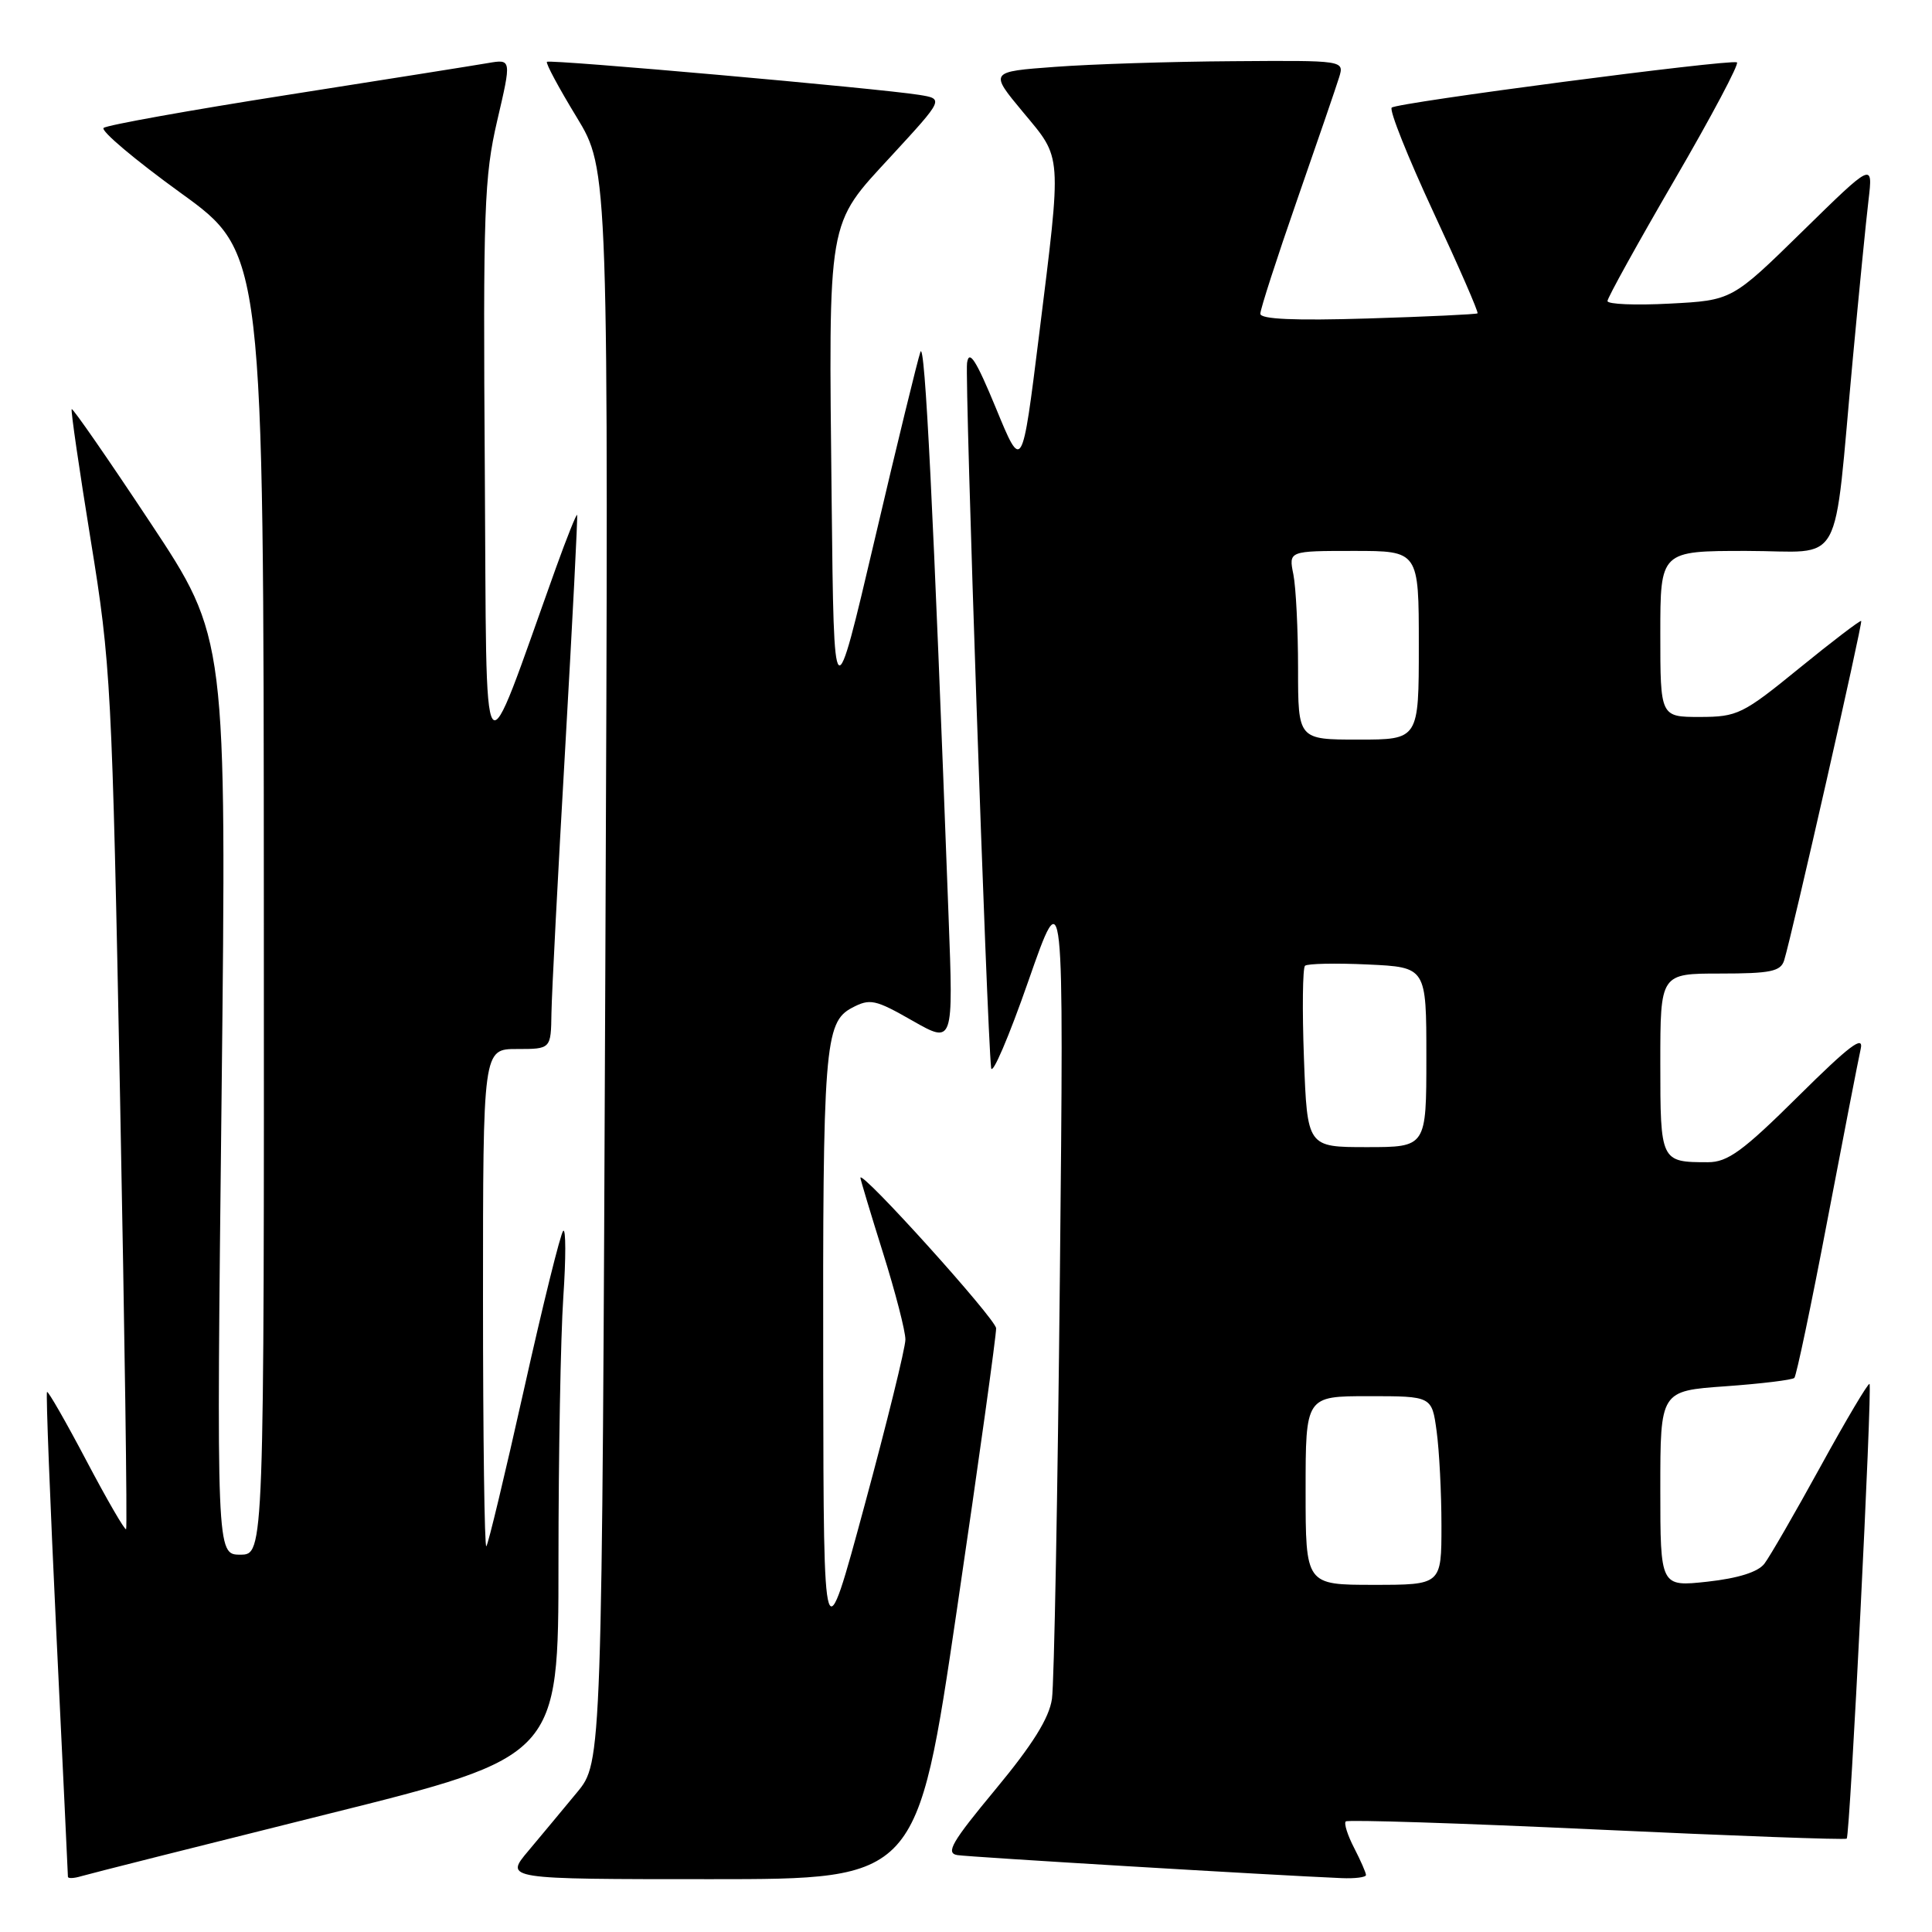 <?xml version="1.0" encoding="UTF-8" standalone="no"?>
<!DOCTYPE svg PUBLIC "-//W3C//DTD SVG 1.1//EN" "http://www.w3.org/Graphics/SVG/1.1/DTD/svg11.dtd" >
<svg xmlns="http://www.w3.org/2000/svg" xmlns:xlink="http://www.w3.org/1999/xlink" version="1.1" viewBox="0 0 256 256">
 <g >
 <path fill="currentColor"
d=" M 43.25 240.41 C 74.00 232.75 74.00 232.75 74.00 207.03 C 74.00 192.88 74.29 177.08 74.64 171.90 C 74.99 166.73 74.99 162.76 74.63 163.09 C 74.28 163.41 71.94 172.85 69.44 184.06 C 66.93 195.28 64.69 204.65 64.44 204.89 C 64.20 205.13 64.00 190.41 64.00 172.17 C 64.00 139.00 64.00 139.00 68.50 139.00 C 73.00 139.00 73.00 139.00 73.07 134.25 C 73.11 131.64 73.93 115.78 74.90 99.00 C 75.86 82.22 76.57 68.38 76.47 68.23 C 76.37 68.08 75.11 71.23 73.67 75.23 C 63.55 103.42 64.53 104.76 64.24 62.34 C 64.00 27.77 64.16 23.42 65.88 16.00 C 67.79 7.82 67.79 7.82 64.64 8.36 C 62.91 8.66 50.93 10.56 38.00 12.59 C 25.07 14.62 14.16 16.58 13.73 16.95 C 13.31 17.33 17.91 21.20 23.95 25.57 C 34.93 33.50 34.93 33.50 34.96 119.75 C 35.00 206.00 35.00 206.00 31.84 206.00 C 28.68 206.00 28.68 206.00 29.36 145.25 C 30.03 84.50 30.03 84.50 19.89 69.21 C 14.32 60.80 9.64 54.05 9.50 54.21 C 9.36 54.37 10.50 62.18 12.02 71.57 C 14.69 87.96 14.85 90.90 15.91 145.48 C 16.52 176.74 16.88 202.45 16.71 202.63 C 16.54 202.80 14.17 198.71 11.45 193.55 C 8.73 188.39 6.38 184.29 6.23 184.44 C 6.07 184.59 6.64 199.00 7.47 216.47 C 8.31 233.93 9.00 248.42 9.00 248.68 C 9.00 248.93 9.79 248.90 10.75 248.61 C 11.71 248.32 26.34 244.63 43.25 240.41 Z  M 126.80 213.25 C 129.70 193.59 132.03 176.82 131.99 176.00 C 131.92 174.73 113.98 154.85 114.01 156.07 C 114.02 156.31 115.36 160.78 117.00 166.00 C 118.64 171.22 119.98 176.40 119.97 177.50 C 119.97 178.60 117.53 188.50 114.55 199.50 C 109.14 219.50 109.14 219.50 109.08 182.50 C 109.01 138.72 109.26 135.46 112.89 133.54 C 115.28 132.28 115.96 132.42 120.91 135.25 C 126.33 138.33 126.33 138.33 125.69 121.42 C 123.67 67.19 122.56 44.97 121.96 46.63 C 121.60 47.66 118.86 58.85 115.90 71.50 C 110.50 94.50 110.50 94.50 110.20 66.50 C 109.79 28.43 109.53 29.97 118.09 20.68 C 125.07 13.10 125.07 13.10 121.79 12.57 C 116.43 11.71 72.83 7.84 72.47 8.19 C 72.29 8.38 74.06 11.67 76.40 15.51 C 80.65 22.50 80.65 22.50 80.21 128.00 C 79.77 233.50 79.77 233.50 76.46 237.50 C 74.64 239.70 71.74 243.19 70.01 245.25 C 66.85 249.00 66.85 249.00 94.19 249.00 C 121.53 249.00 121.53 249.00 126.80 213.25 Z  M 181.00 248.45 C 181.00 248.15 180.29 246.53 179.43 244.86 C 178.56 243.18 178.06 241.61 178.32 241.35 C 178.57 241.10 193.54 241.58 211.58 242.42 C 229.62 243.26 244.52 243.81 244.70 243.63 C 245.14 243.20 248.11 183.78 247.72 183.38 C 247.55 183.21 244.63 188.12 241.24 194.30 C 237.85 200.47 234.50 206.28 233.79 207.20 C 232.95 208.30 230.32 209.13 226.25 209.58 C 220.00 210.26 220.00 210.26 220.00 197.28 C 220.00 184.30 220.00 184.30 228.63 183.69 C 233.37 183.35 237.48 182.85 237.76 182.58 C 238.03 182.30 240.00 172.94 242.12 161.79 C 244.25 150.63 246.24 140.38 246.55 139.00 C 246.99 137.08 245.07 138.53 238.29 145.25 C 230.95 152.53 228.93 154.00 226.31 154.00 C 220.04 154.00 220.00 153.92 220.00 140.89 C 220.00 129.00 220.00 129.00 227.93 129.00 C 234.61 129.00 235.95 128.72 236.41 127.25 C 237.46 123.85 246.84 82.51 246.62 82.28 C 246.49 82.16 242.81 84.96 238.44 88.52 C 230.92 94.65 230.22 94.99 225.25 95.00 C 220.00 95.00 220.00 95.00 220.00 84.00 C 220.00 73.00 220.00 73.00 231.41 73.00 C 244.55 73.00 242.85 76.08 245.51 47.50 C 246.33 38.70 247.26 29.25 247.59 26.50 C 248.18 21.50 248.18 21.50 238.84 30.65 C 229.50 39.80 229.50 39.80 221.25 40.23 C 216.71 40.47 213.00 40.32 213.00 39.89 C 213.00 39.46 217.01 32.22 221.90 23.81 C 226.80 15.39 230.51 8.39 230.15 8.26 C 229.01 7.84 185.06 13.60 184.41 14.26 C 184.06 14.60 186.55 20.82 189.92 28.08 C 193.30 35.33 195.94 41.38 195.78 41.52 C 195.63 41.65 189.09 41.96 181.25 42.20 C 171.53 42.50 167.00 42.30 167.00 41.57 C 167.00 40.98 169.19 34.20 171.87 26.50 C 174.55 18.80 177.06 11.49 177.44 10.25 C 178.13 8.00 178.13 8.00 163.32 8.11 C 155.17 8.16 144.59 8.50 139.80 8.86 C 131.10 9.50 131.10 9.50 135.55 14.85 C 140.79 21.15 140.71 19.98 137.67 44.50 C 135.43 62.50 135.43 62.50 131.97 54.09 C 129.34 47.72 128.41 46.26 128.14 48.09 C 127.82 50.24 130.77 136.54 131.33 141.50 C 131.45 142.60 133.67 137.43 136.26 130.00 C 140.97 116.50 140.97 116.50 140.44 169.00 C 140.15 197.88 139.68 223.12 139.39 225.10 C 139.03 227.64 136.83 231.17 131.91 237.10 C 126.11 244.09 125.26 245.55 126.86 245.81 C 128.53 246.07 168.67 248.48 177.75 248.86 C 179.54 248.94 181.00 248.75 181.00 248.45 Z  M 173.00 197.50 C 173.00 185.00 173.00 185.00 181.36 185.00 C 189.73 185.00 189.73 185.00 190.36 189.64 C 190.71 192.19 191.00 197.82 191.00 202.14 C 191.00 210.00 191.00 210.00 182.00 210.00 C 173.00 210.00 173.00 210.00 173.00 197.50 Z  M 172.78 140.25 C 172.54 133.79 172.61 128.26 172.92 127.97 C 173.24 127.68 176.99 127.60 181.25 127.80 C 189.00 128.16 189.00 128.16 189.00 140.08 C 189.00 152.00 189.00 152.00 181.11 152.00 C 173.22 152.00 173.22 152.00 172.78 140.25 Z  M 172.00 88.62 C 172.00 83.47 171.72 77.84 171.38 76.12 C 170.75 73.00 170.75 73.00 179.38 73.00 C 188.00 73.00 188.00 73.00 188.00 85.50 C 188.00 98.00 188.00 98.00 180.00 98.00 C 172.00 98.00 172.00 98.00 172.00 88.62 Z "/>
</g>
</svg>
